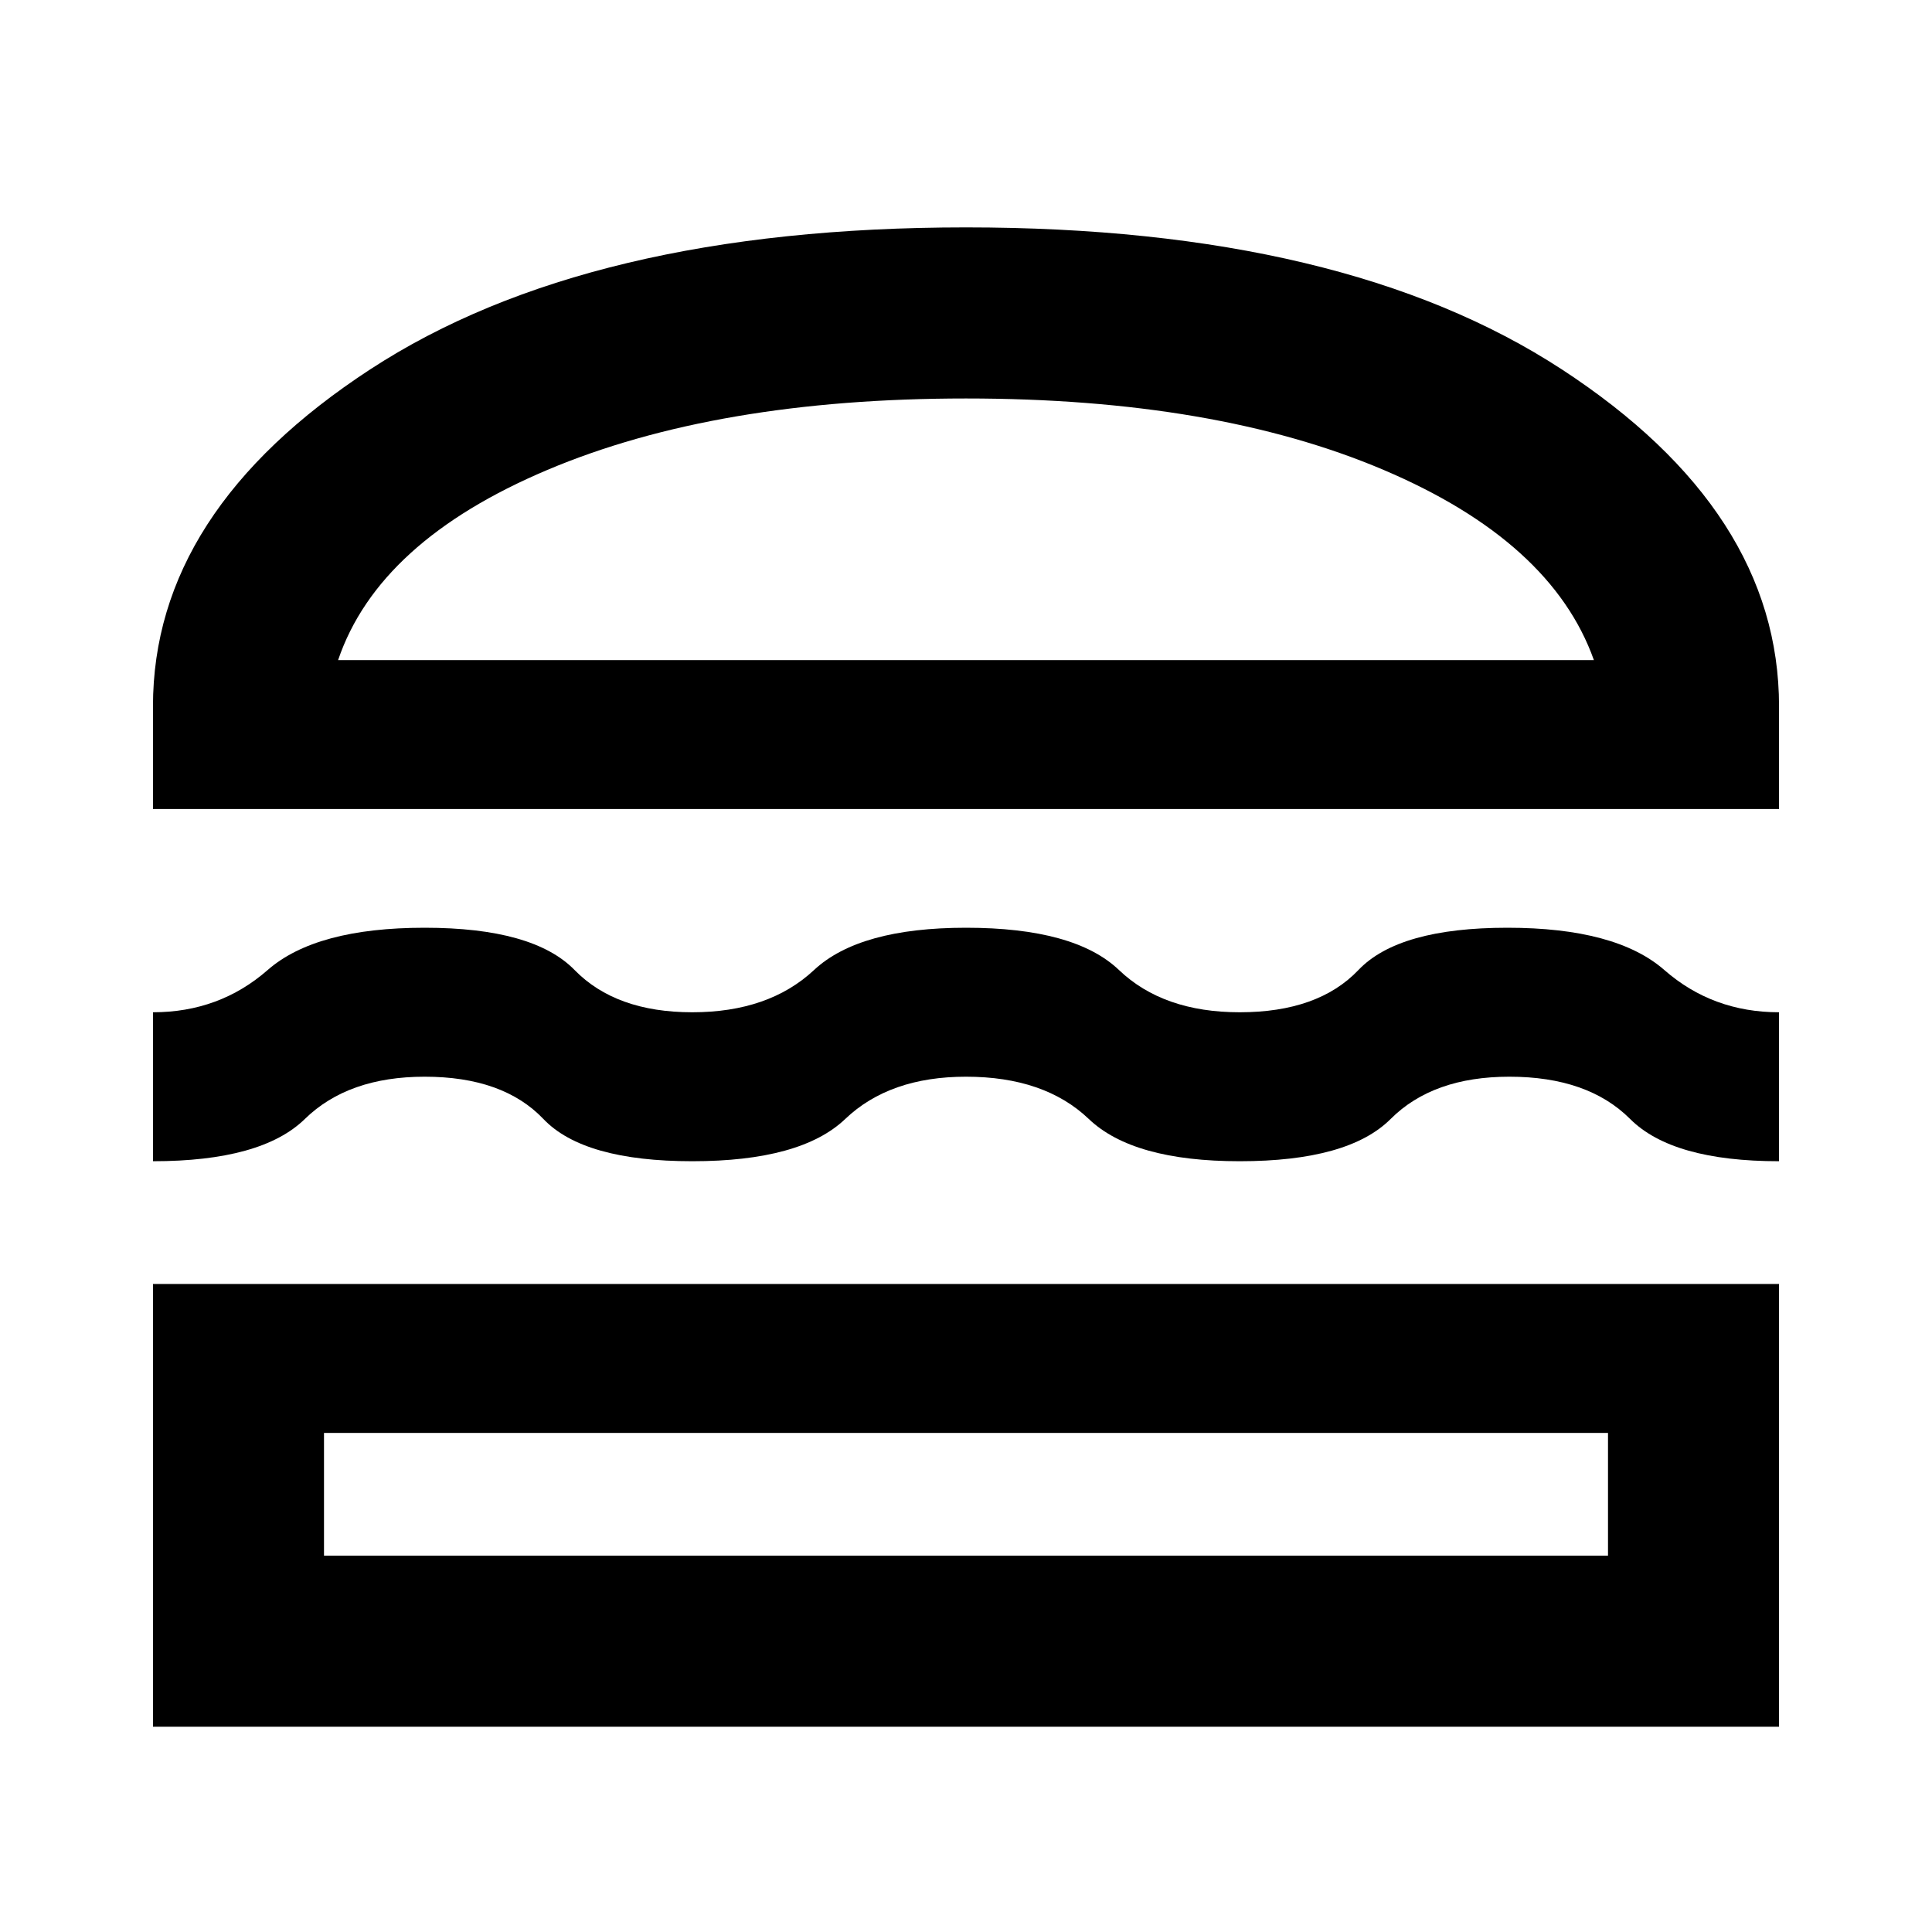<svg xmlns="http://www.w3.org/2000/svg" height="40" width="40"><path d="M3.167 16.75v-2.125q0-4.042 4.5-6.979Q12.167 4.708 20 4.708t12.333 2.938q4.5 2.937 4.5 6.979v2.125ZM7 13.667h26q-.875-2.459-4.354-3.938T20 8.25q-5.167 0-8.667 1.479T7 13.667ZM3.167 24.042v-3.084q1.375 0 2.375-.875t3.25-.875q2.25 0 3.104.875.854.875 2.437.875 1.584 0 2.521-.875.938-.875 3.146-.875 2.25 0 3.167.875.916.875 2.5.875 1.625 0 2.458-.875.833-.875 3.083-.875t3.25.875q1 .875 2.375.875v3.084q-2.208 0-3.083-.875t-2.5-.875q-1.583 0-2.458.875-.875.875-3.125.875-2.209 0-3.125-.875-.917-.875-2.542-.875-1.583 0-2.5.875t-3.167.875q-2.25 0-3.083-.875-.833-.875-2.458-.875-1.584 0-2.48.875-.895.875-3.145.875Zm0 11.708v-9.167h33.666v9.167Zm3.541-3.542h26.584v-2.541H6.708ZM7 13.667h26Zm-.292 16h26.584Z"/></svg>